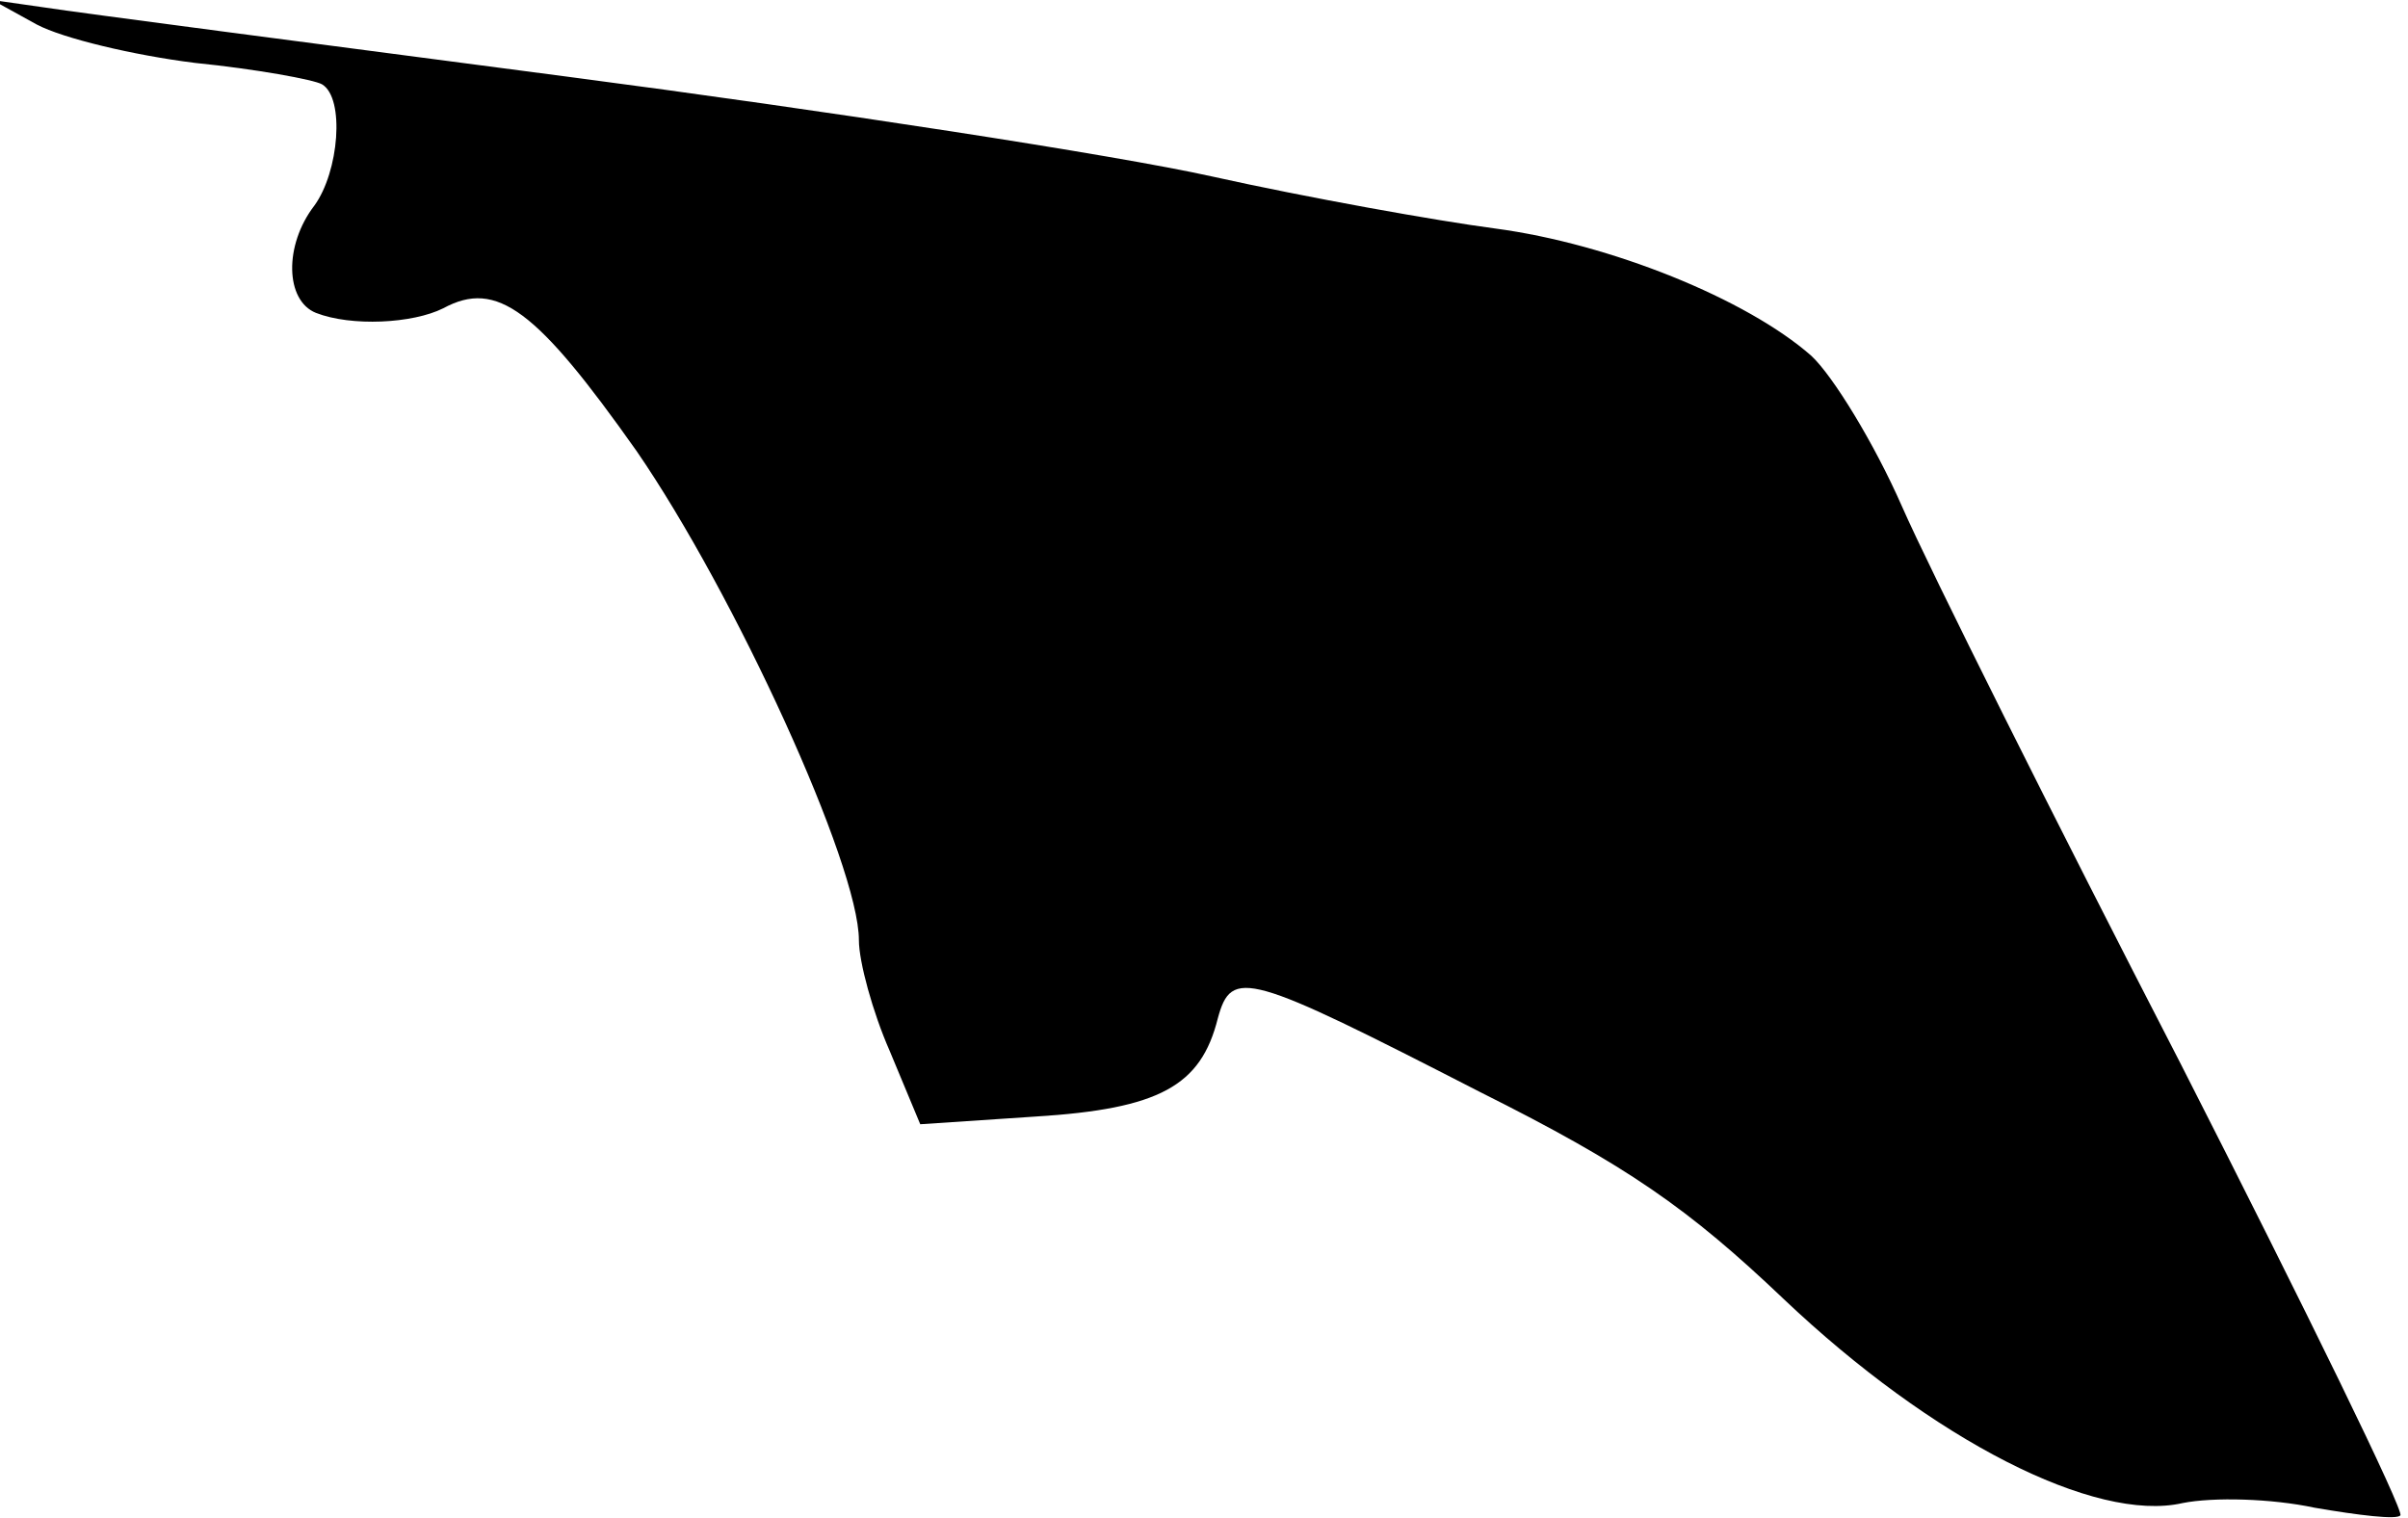 <?xml version="1.0" standalone="no"?>
<!DOCTYPE svg PUBLIC "-//W3C//DTD SVG 20010904//EN"
 "http://www.w3.org/TR/2001/REC-SVG-20010904/DTD/svg10.dtd">
<svg version="1.0" xmlns="http://www.w3.org/2000/svg"
 width="157pt" height="99pt" viewBox="0 0 157 99"
 preserveAspectRatio="xMidYMid meet">
<g transform="translate(0,99) scale(0.1,-0.1)"
fill="#000000" stroke="none">
<path fill="#000000" stroke="none" d="M24 974 c17 -9 63 -20 103 -25 40 -4
78 -11 83 -14 15 -9 11 -57 -5 -79 -20 -26 -19 -62 1 -70 23 -9 63 -7 83 3 35
19 61 -1 126 -93 64 -93 145 -270 145 -319 0 -14 9 -47 20 -72 l20 -48 75 5
c81 5 108 20 119 64 9 33 19 30 171 -48 96 -48 136 -76 198 -135 97 -92 203
-146 260 -133 20 4 58 3 86 -3 29 -5 54 -8 56 -5 3 2 -62 135 -143 294 -82
159 -164 323 -182 364 -18 41 -45 85 -59 98 -42 37 -131 73 -206 83 -38 5
-122 20 -185 34 -63 14 -252 43 -420 65 -168 22 -321 42 -340 45 l-35 5 29
-16z"/>
</g>
</svg>
